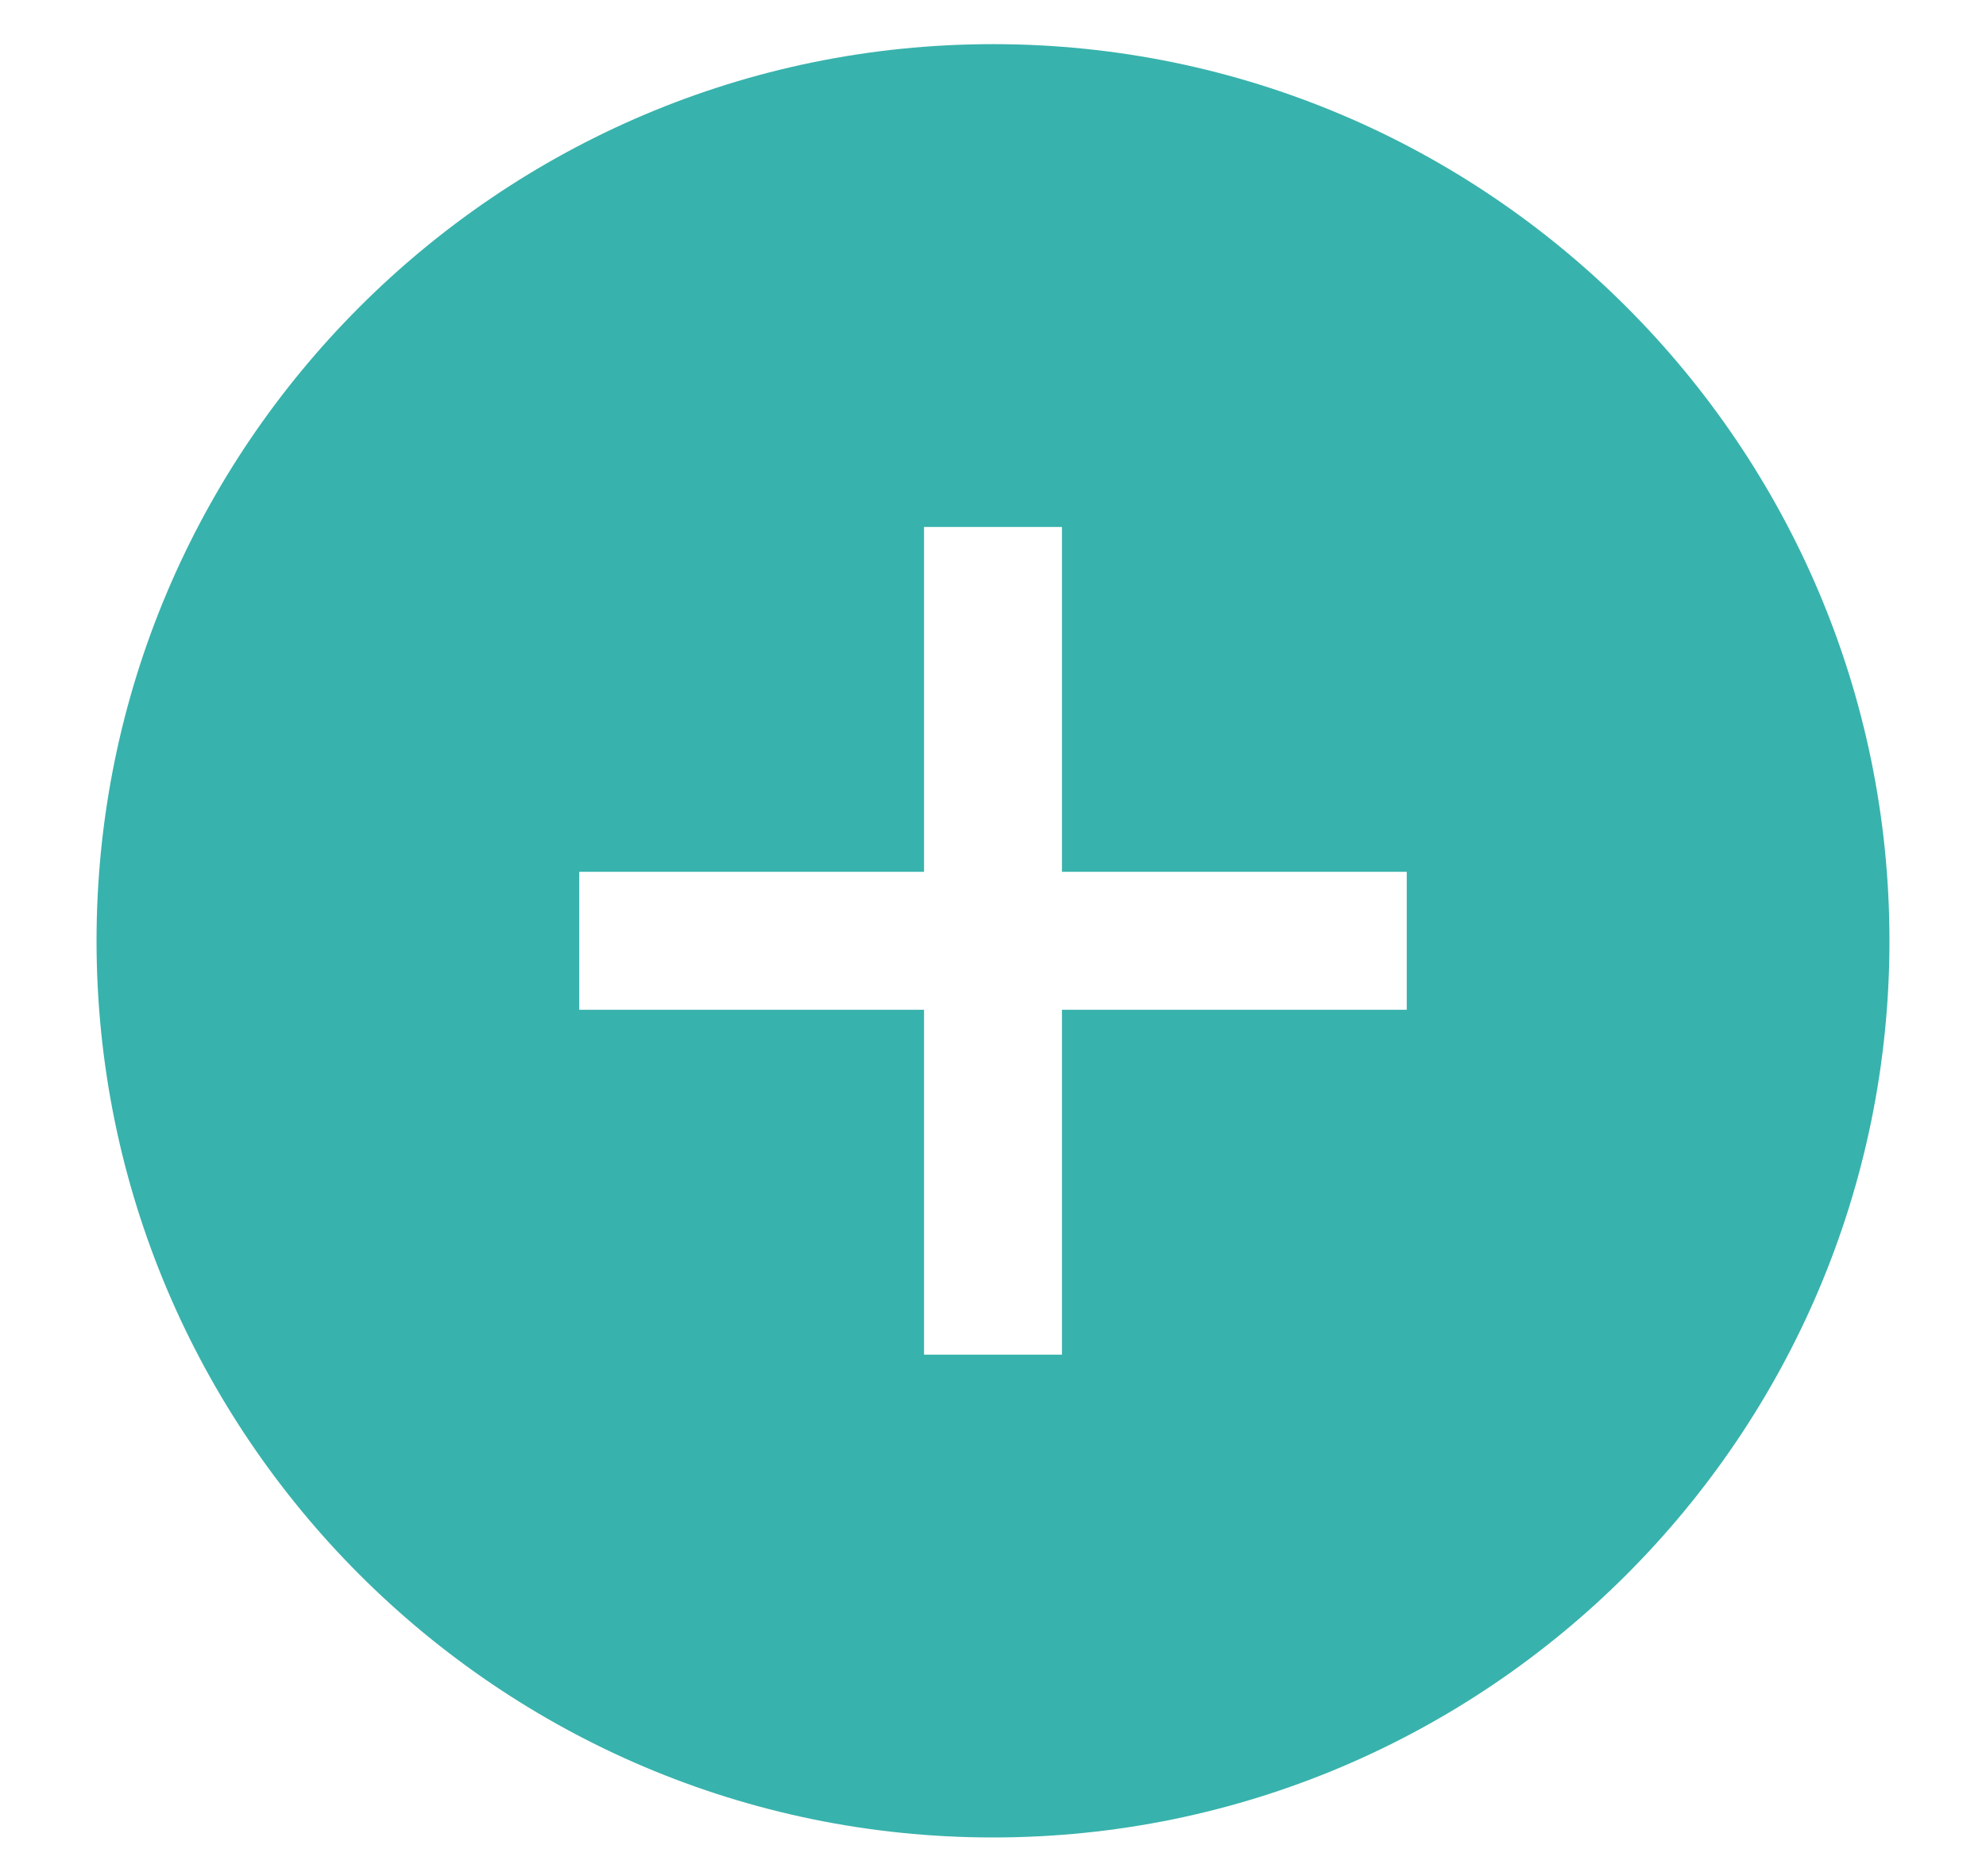 <svg width="18" height="17" viewBox="0 0 18 17" fill="none" xmlns="http://www.w3.org/2000/svg">
<path d="M9 0.4C4.52 0.4 0.875 4.045 0.875 8.525C0.875 13.005 4.52 16.65 9 16.65C13.48 16.65 17.125 13.005 17.125 8.525C17.125 4.045 13.48 0.4 9 0.4ZM12.75 9.15H9.625V12.275H8.375V9.15H5.25V7.9H8.375V4.775H9.625V7.9H12.75V9.15Z" fill="#38B2AC"/>
</svg>
